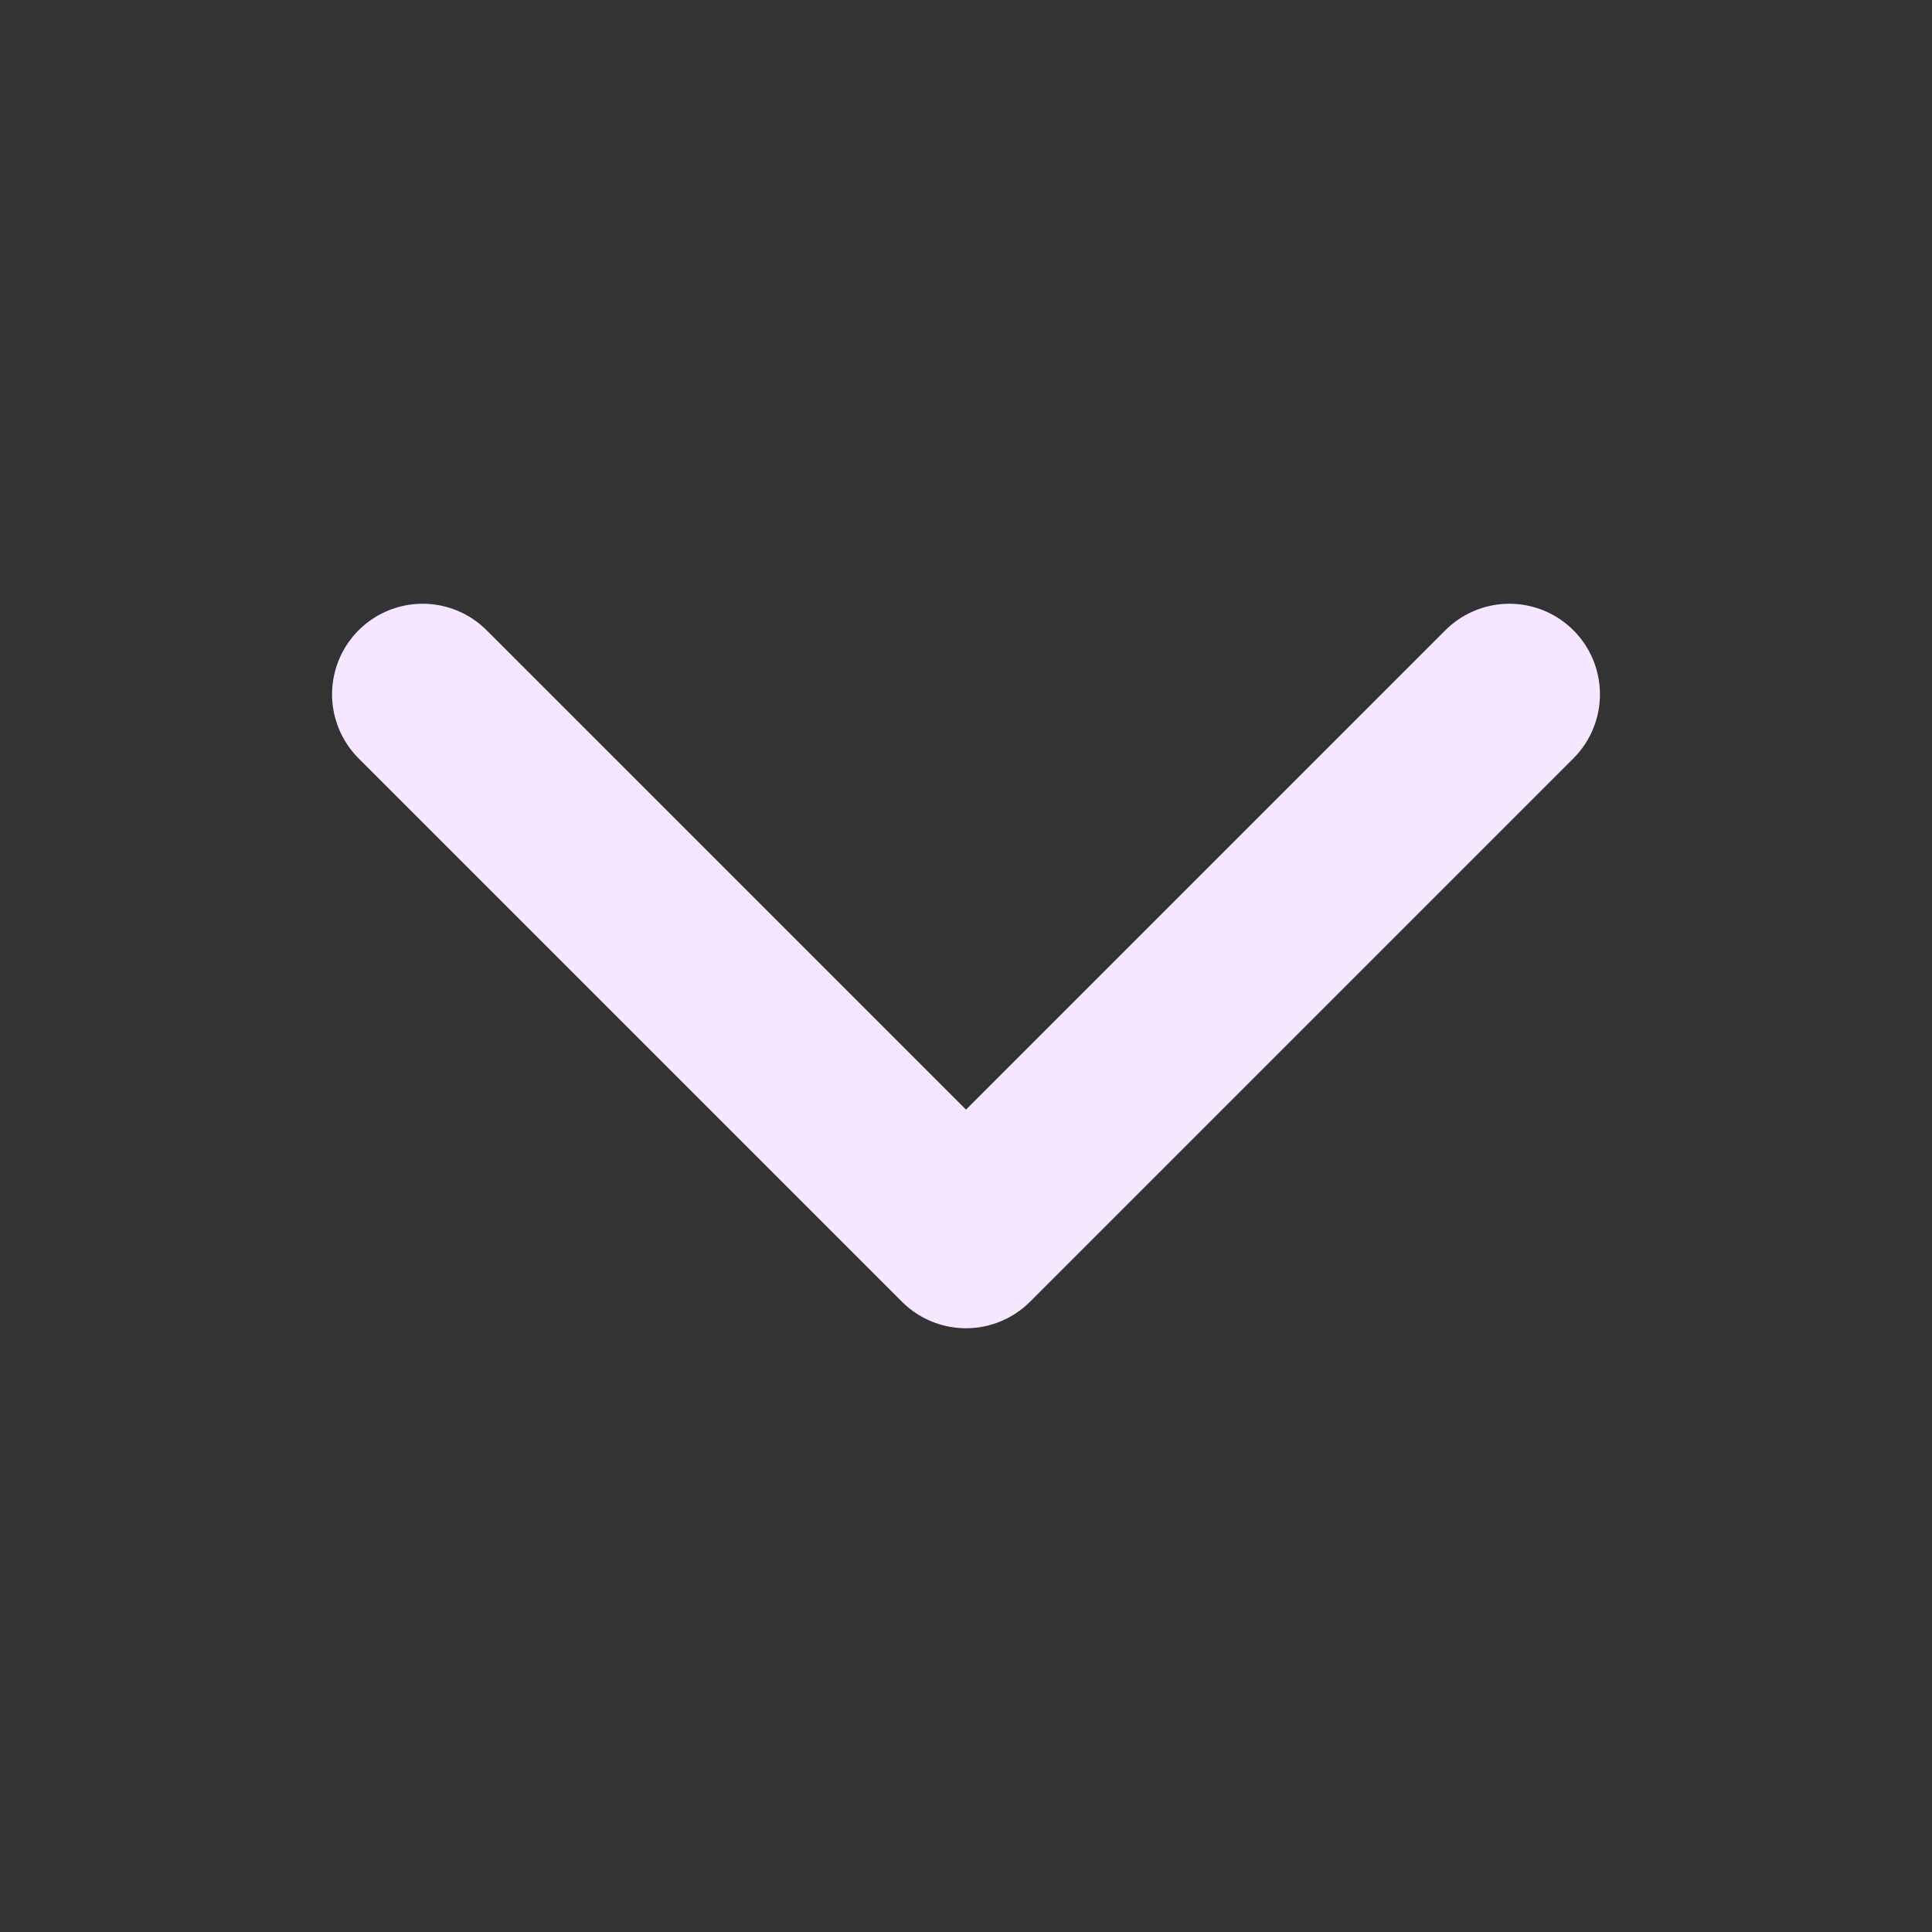 <!-- i'm not petty enough to license this, do whatever you like with it -->
<svg xmlns="http://www.w3.org/2000/svg" class="ionicon" viewBox="0 0 512 512">
    <rect x="0" y="0" width="512" height="512" fill="#333333" stroke="none"/>
    <path fill="none" stroke="currentColor" stroke-linecap="round" stroke-linejoin="round" stroke-width="48"
          d="M112 184l144 144 144-144" style="stroke: #f7e6ff;"/>
</svg>